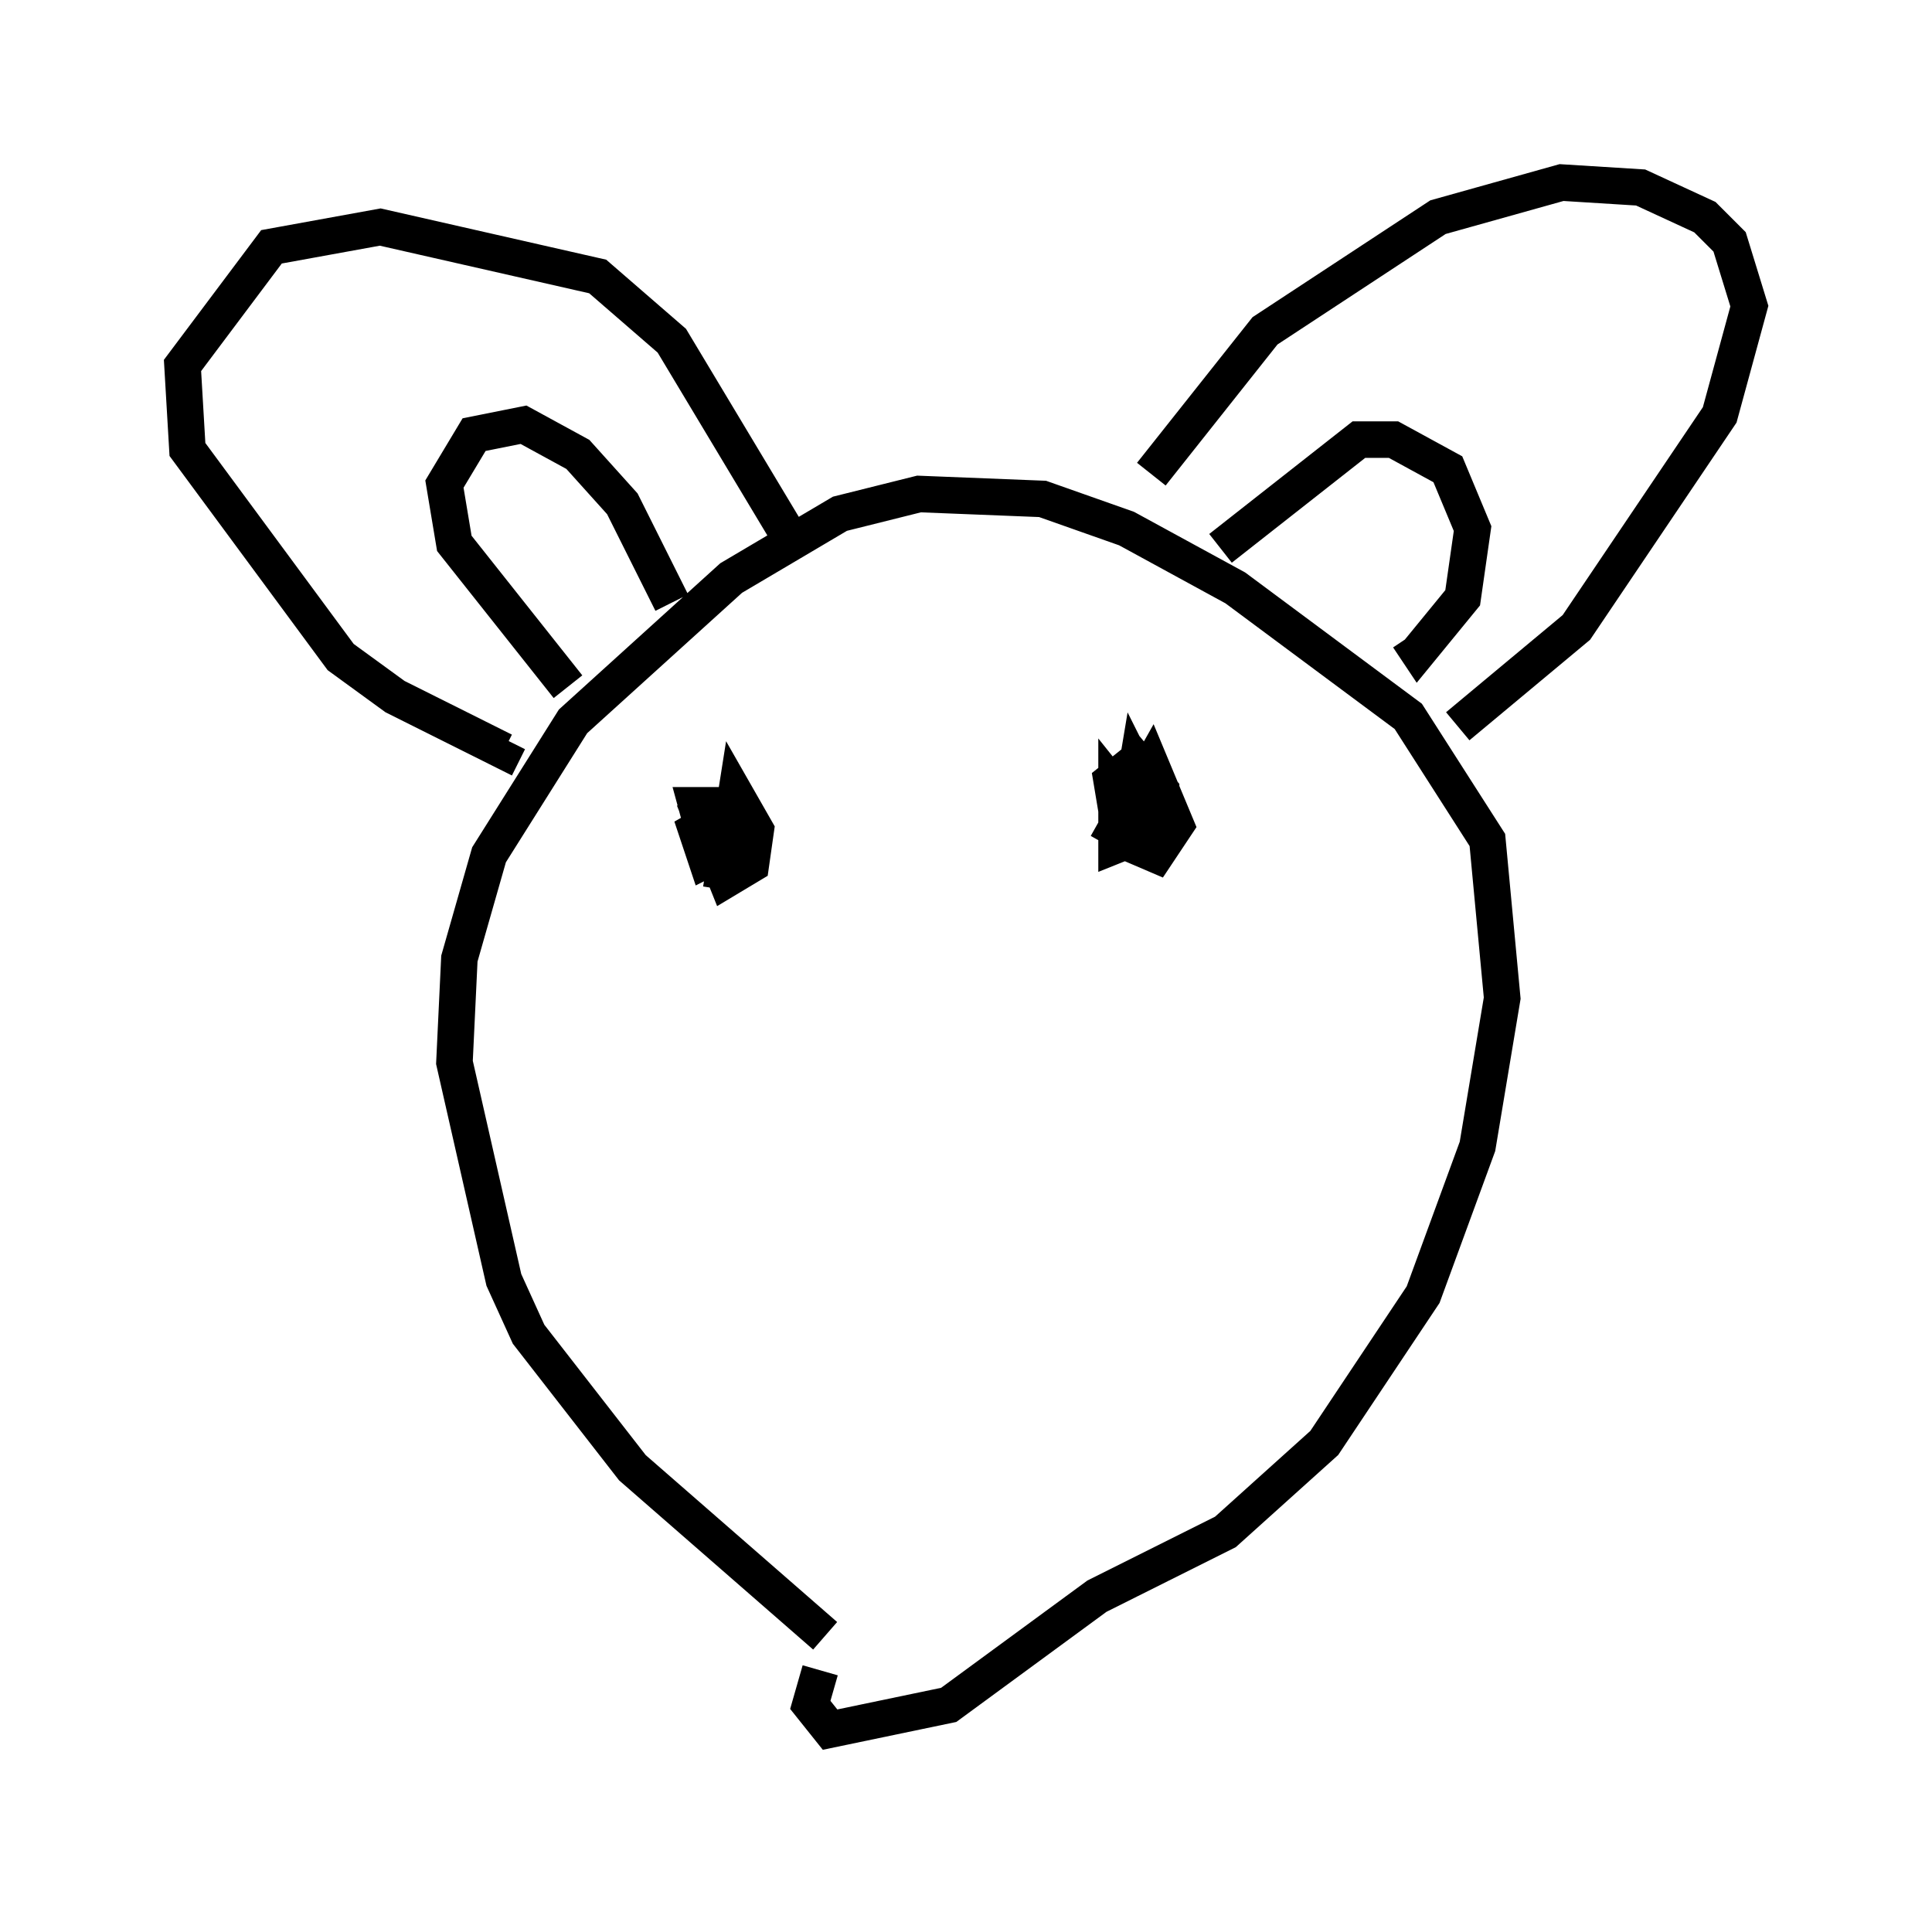 <?xml version="1.0" encoding="utf-8" ?>
<svg baseProfile="full" height="52.354" version="1.1" width="52.895" xmlns="http://www.w3.org/2000/svg" xmlns:ev="http://www.w3.org/2001/xml-events" xmlns:xlink="http://www.w3.org/1999/xlink"><defs /><rect fill="white" height="52.354" width="52.895" x="0" y="0" /><path d="M27.327, 45.324 m-4.736, -0.541 l-5.277, -4.601 -2.842, -3.654 l-0.677, -1.488 -1.353, -5.954 l0.135, -2.842 0.812, -2.842 l2.3, -3.654 4.33, -3.924 l2.977, -1.759 2.165, -0.541 l3.383, 0.135 2.3, 0.812 l2.977, 1.624 4.736, 3.518 l2.165, 3.383 0.406, 4.33 l-0.677, 4.059 -1.488, 4.059 l-2.706, 4.059 -2.706, 2.436 l-3.518, 1.759 -4.059, 2.977 l-3.248, 0.677 -0.541, -0.677 l0.271, -0.947 m9.066, -32.747 l3.112, -3.924 4.736, -3.112 l3.383, -0.947 2.165, 0.135 l1.759, 0.812 0.677, 0.677 l0.541, 1.759 -0.812, 2.977 l-3.924, 5.819 -3.248, 2.706 m-6.495, -4.871 l3.789, -2.977 0.947, 0.0 l1.488, 0.812 0.677, 1.624 l-0.271, 1.894 -1.218, 1.488 l-0.271, -0.406 m-16.915, -2.706 l-3.248, -5.413 -2.03, -1.759 l-5.954, -1.353 -2.977, 0.541 l-2.436, 3.248 0.135, 2.3 l4.195, 5.683 1.488, 1.083 l2.977, 1.488 0.135, -0.271 m1.624, -1.488 l-3.112, -3.924 -0.271, -1.624 l0.812, -1.353 1.353, -0.271 l1.488, 0.812 1.218, 1.353 l1.353, 2.706 m1.353, 7.848 l0.406, -2.571 0.541, 0.947 l-0.135, 0.947 -0.677, 0.406 l-0.541, -1.353 0.677, 0.135 l0.135, 0.677 -0.677, 0.0 l-0.406, -1.488 0.677, 0.0 l0.406, 1.083 -0.812, 0.406 l-0.271, -0.812 0.947, -0.541 m10.284, 0.947 l1.218, -2.165 0.677, 1.624 l-0.541, 0.812 -0.947, -0.406 l-0.271, -1.624 0.677, -0.541 l0.677, 0.812 0.0, 0.812 l-0.271, 0.677 -0.677, -0.406 l0.271, -1.624 0.406, 0.812 l-0.271, 0.947 -0.677, 0.271 l0.0, -1.488 0.541, 0.677 l-0.406, 1.218 " fill="none" stroke="black" stroke-width="1" /></svg>
